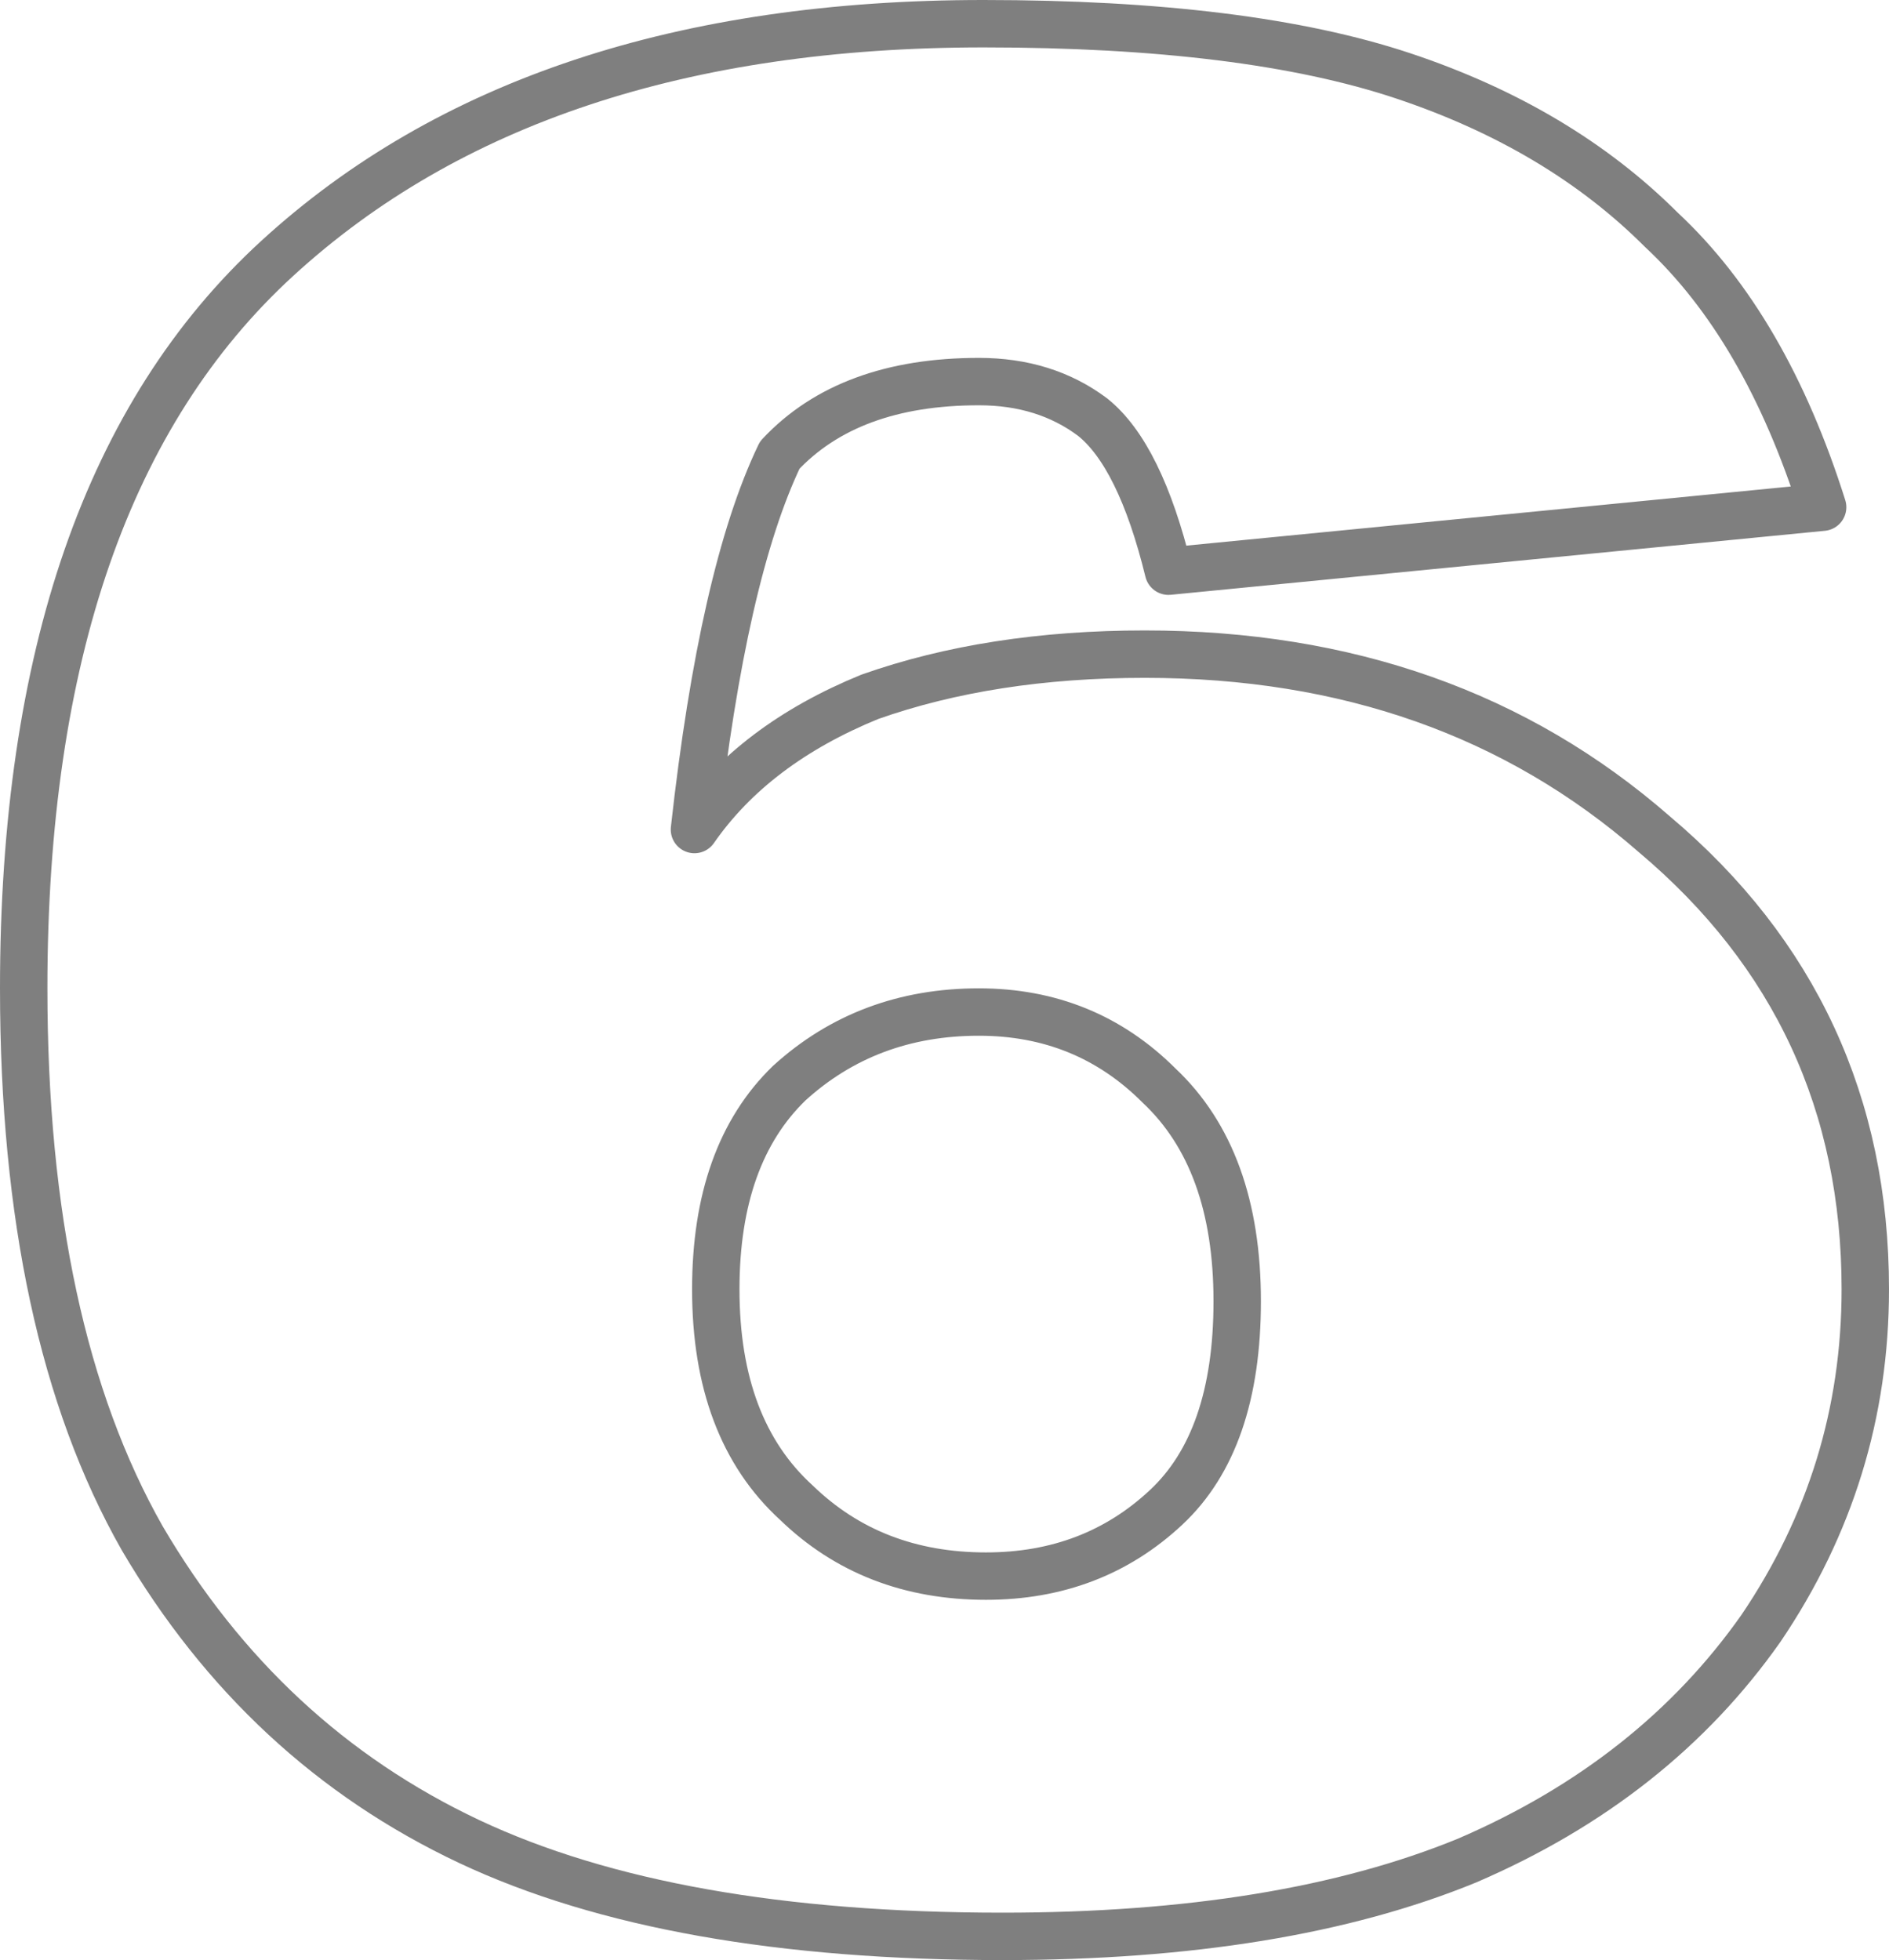 <?xml version="1.0" encoding="UTF-8" standalone="no"?>
<svg xmlns:xlink="http://www.w3.org/1999/xlink" height="41.35px" width="39.85px" xmlns="http://www.w3.org/2000/svg">
  <g transform="matrix(1.0, 0.0, 0.0, 1.0, -380.15, -201.65)">
    <path d="M415.2 206.5 Q417.4 208.55 418.6 212.35 L404.8 213.7 Q404.2 211.25 403.2 210.45 402.2 209.7 400.8 209.7 398.05 209.7 396.6 211.25 395.4 213.75 394.8 219.15 396.05 217.35 398.5 216.35 401.05 215.45 404.3 215.45 410.7 215.45 415.05 219.25 419.5 223.0 419.5 228.85 419.5 232.75 417.3 236.0 415.05 239.2 411.1 240.9 407.2 242.5 401.3 242.5 394.3 242.5 390.05 240.5 385.7 238.45 383.15 234.1 380.65 229.7 380.65 222.5 380.65 212.0 386.0 207.1 391.4 202.15 400.9 202.15 406.45 202.15 409.75 203.25 413.05 204.35 415.2 206.5 M400.8 223.0 Q398.45 223.0 396.8 224.5 395.25 226.0 395.25 228.85 395.25 231.8 396.95 233.35 398.55 234.9 400.95 234.9 403.2 234.9 404.75 233.45 406.25 232.05 406.25 229.1 406.25 226.1 404.6 224.55 403.05 223.0 400.8 223.0" fill="none" stroke="#000000" stroke-linecap="round" stroke-linejoin="round" stroke-opacity="0.502" stroke-width="1.0"/>
  </g>
</svg>
